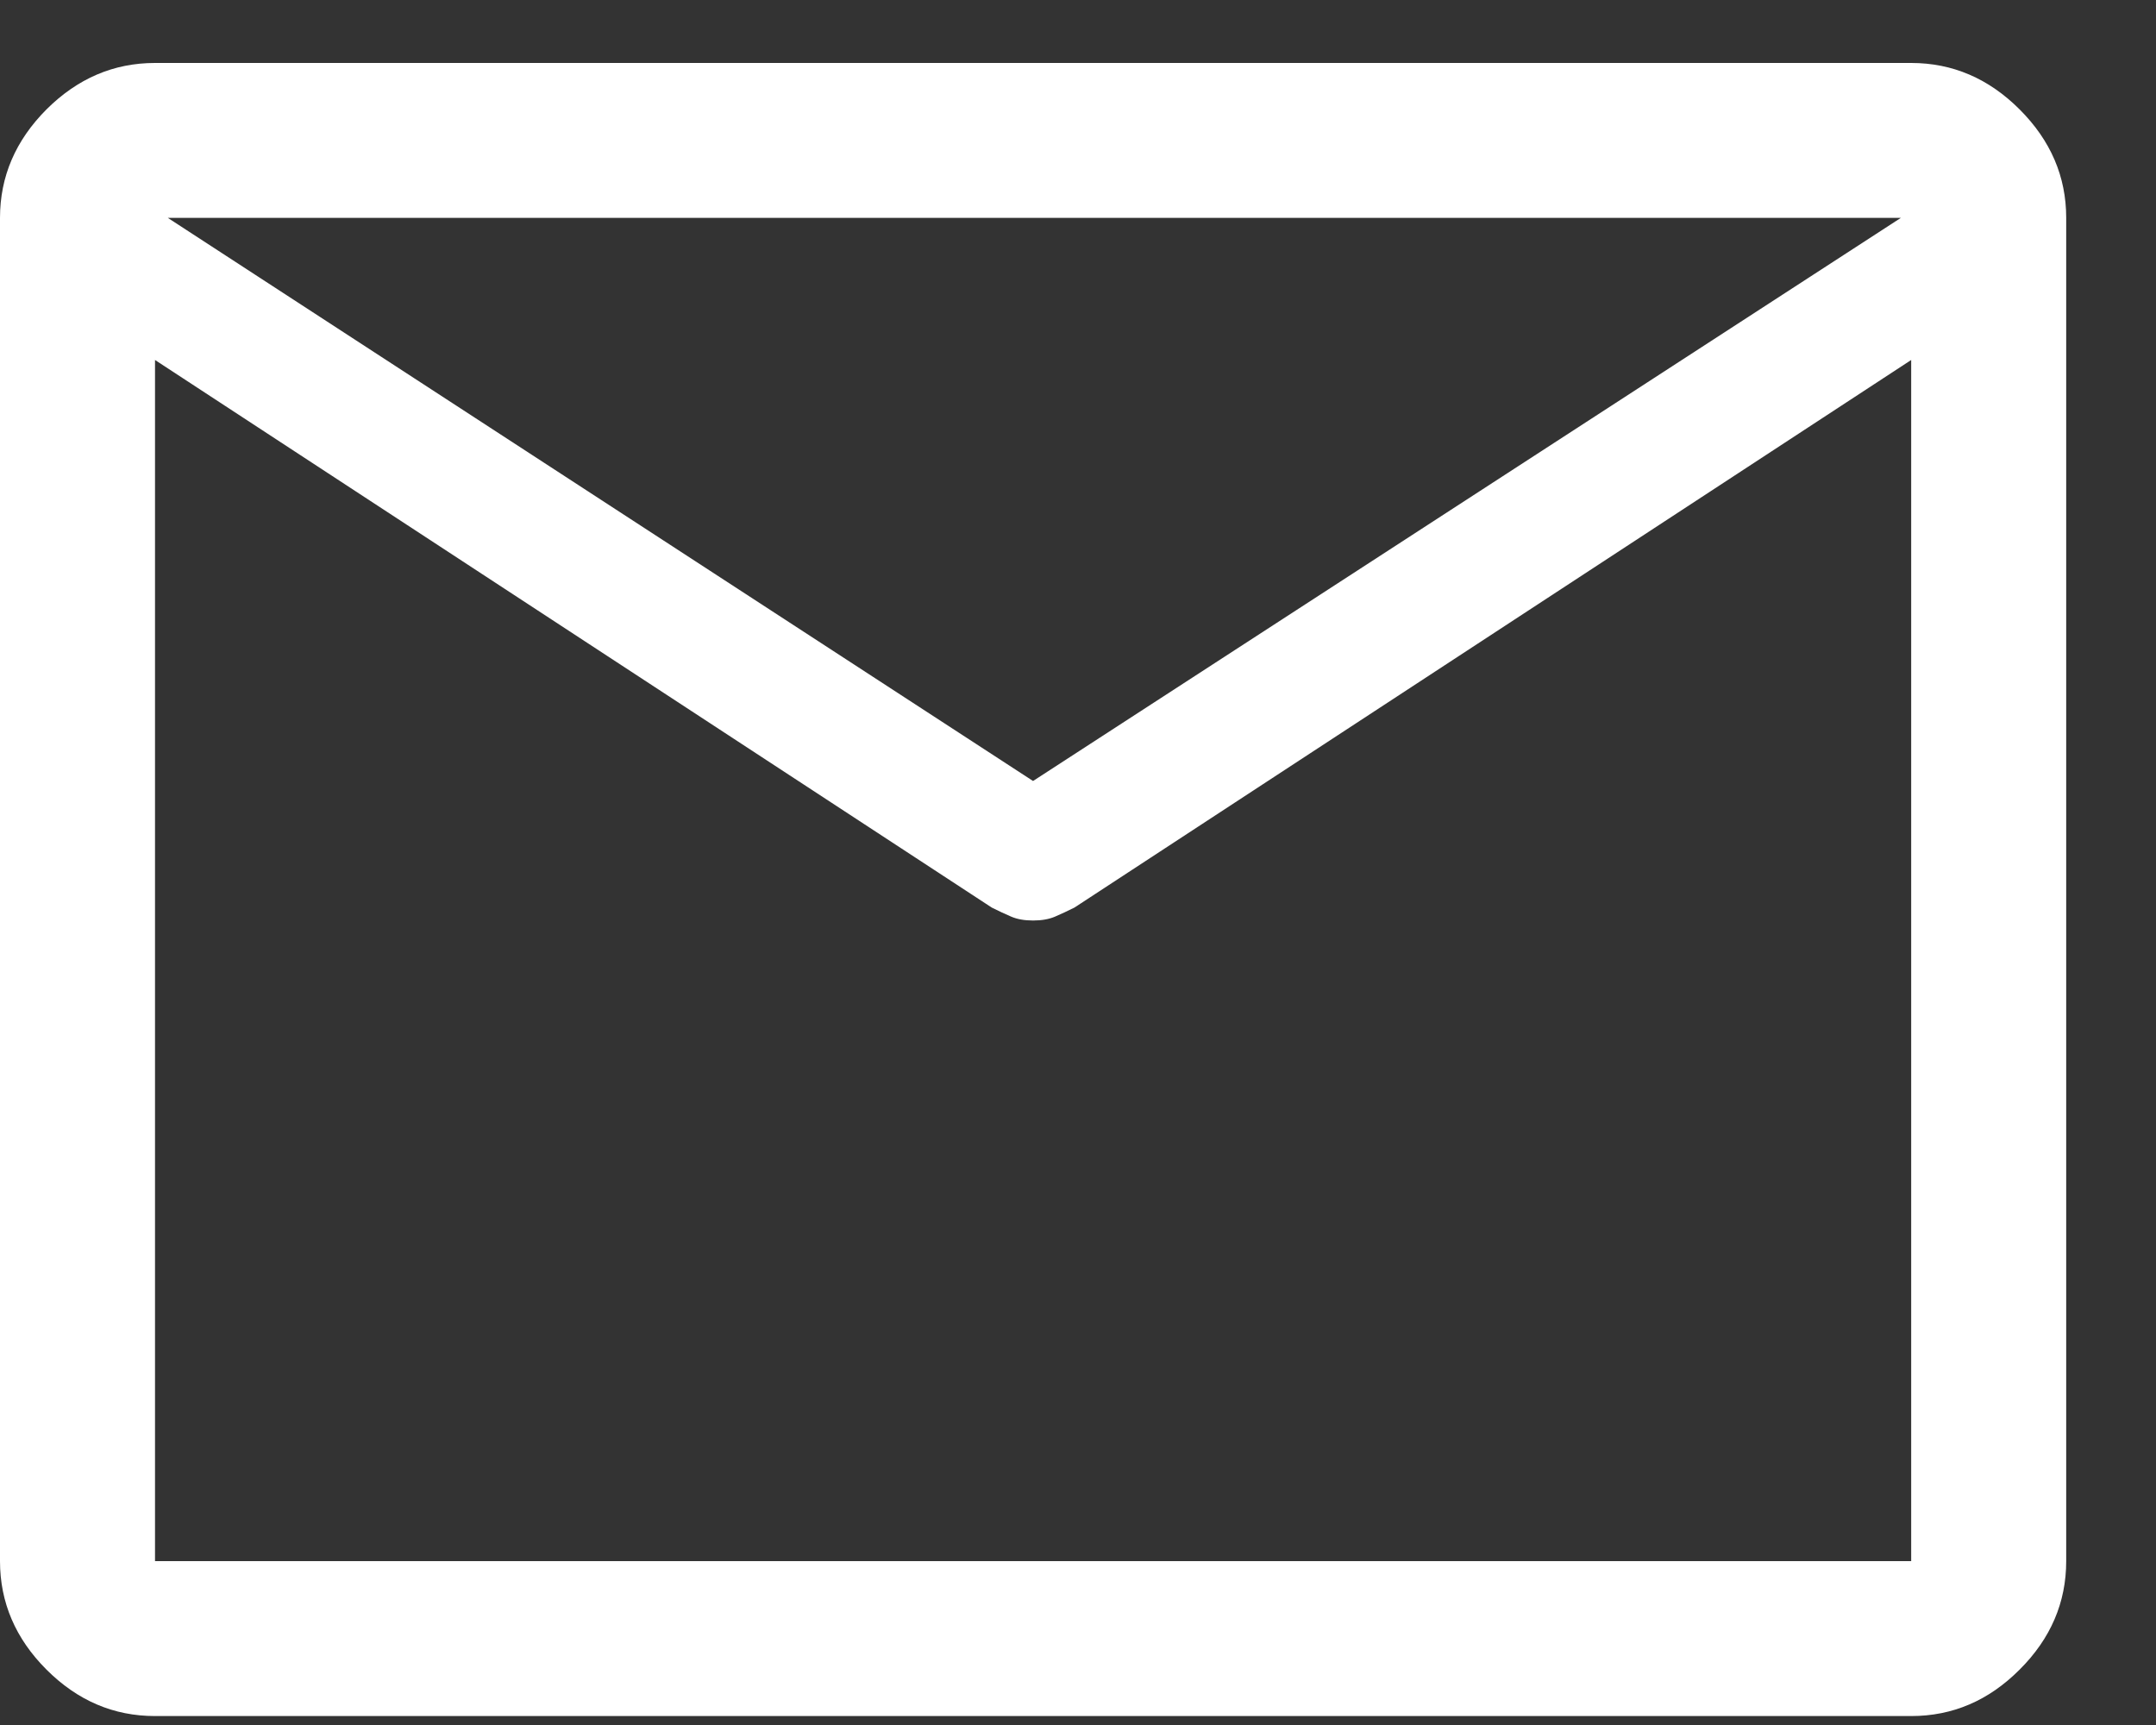 <svg width="20" height="16" viewBox="0 0 20 16" fill="none" xmlns="http://www.w3.org/2000/svg">
<rect x="0" y="0" width="20" height="16" fill="#333333" stroke="none"/>
<path d="M1.438 15.917C1.054 15.917 0.719 15.774 0.431 15.486C0.144 15.199 0 14.863 0 14.48V2.021C0 1.638 0.144 1.303 0.431 1.015C0.719 0.728 1.054 0.584 1.438 0.584H17.729C18.113 0.584 18.448 0.728 18.735 1.015C19.023 1.303 19.167 1.638 19.167 2.021V14.48C19.167 14.863 19.023 15.199 18.735 15.486C18.448 15.774 18.113 15.917 17.729 15.917H1.438ZM17.729 3.339L9.967 8.418C9.903 8.45 9.843 8.478 9.787 8.502C9.731 8.526 9.663 8.538 9.583 8.538C9.503 8.538 9.436 8.526 9.38 8.502C9.324 8.478 9.264 8.45 9.2 8.418L1.438 3.339V14.48H17.729V3.339ZM9.583 7.244L17.633 2.021H1.557L9.583 7.244ZM1.438 3.507V2.565V2.582V2.021V2.573V2.551V3.507Z" fill="white"/>
</svg>
